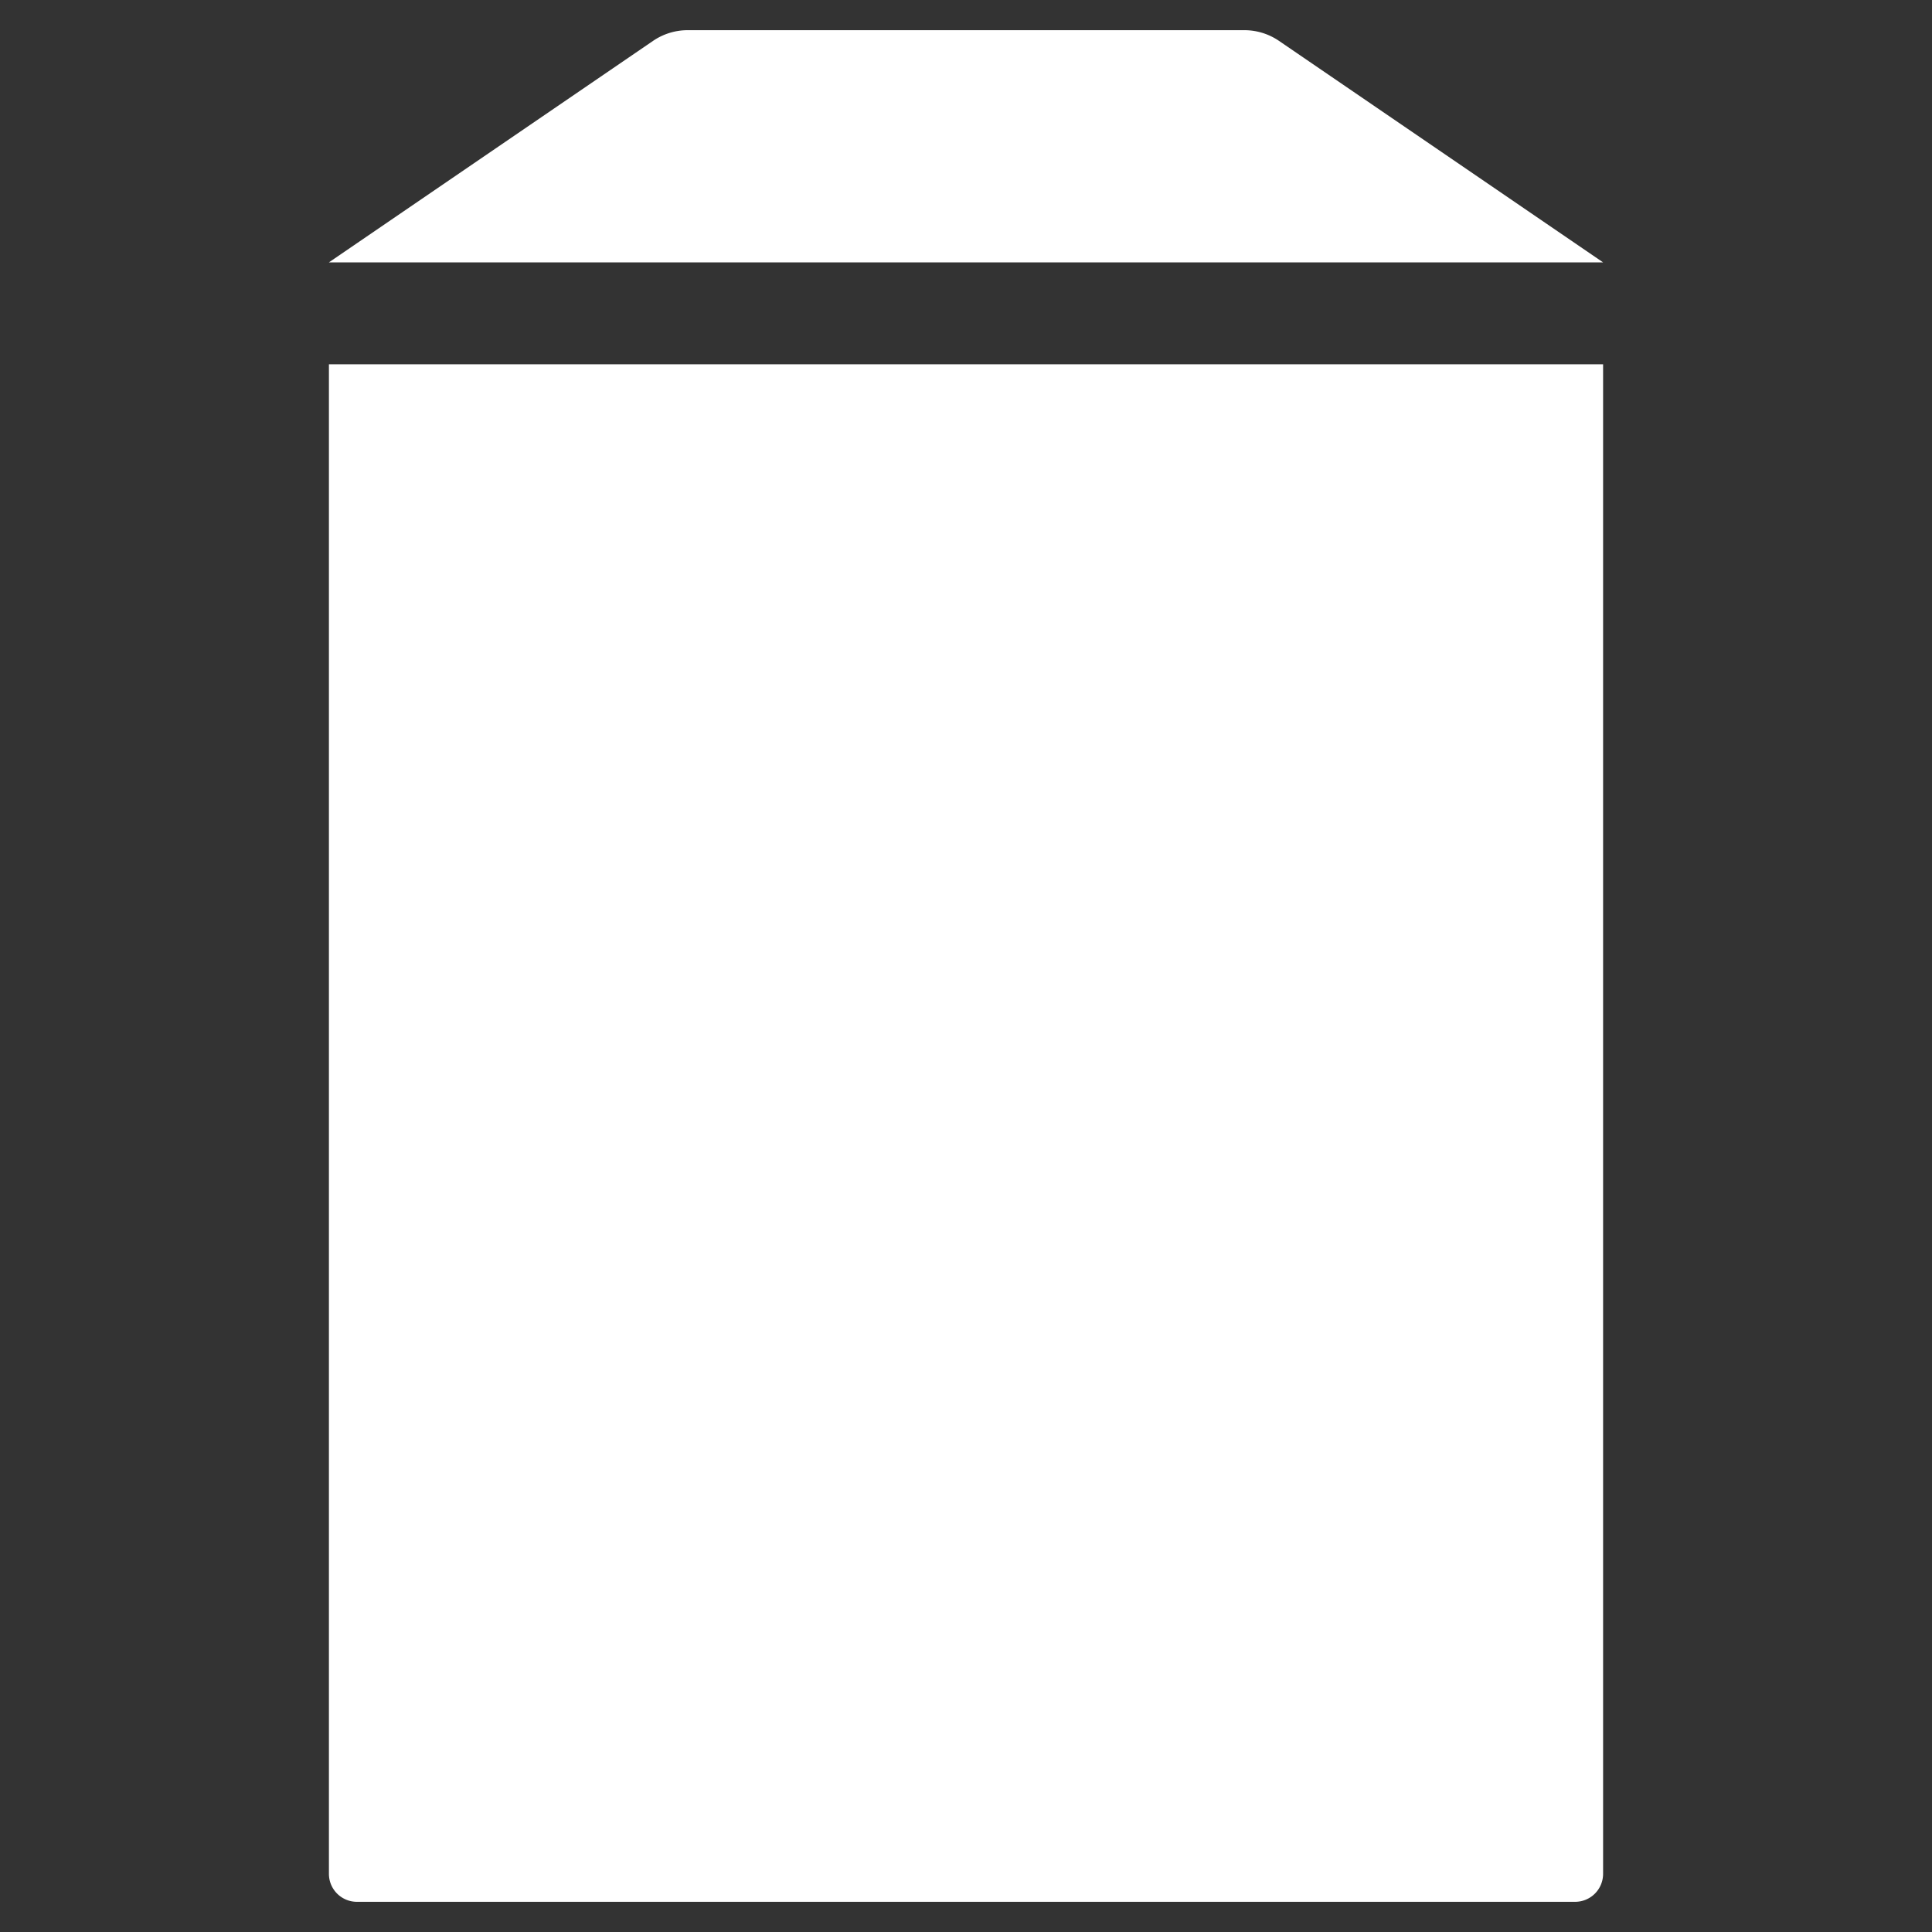 <svg xmlns="http://www.w3.org/2000/svg" viewBox="0 0 128 128">
  <rect x="0" y="0" width="128" height="128" fill="#333333" stroke="none"/>
  <g id="Layer_2" data-name="Layer 2">
    <path
      d="M21.791,24.136h84.418a0,0,0,0,1,0,0V124.146A1.854,1.854,0,0,1,104.354,126H23.646a1.854,1.854,0,0,1-1.854-1.854V24.136a0,0,0,0,1,0,0Z"
      fill="#fff" />
    <path d="M106.209,17.383H21.791L43.264,2.71a4.065,4.065,0,0,1,2.3-.71H82.439a4.065,4.065,0,0,1,2.3.71Z"
      fill="#fff" />
  </g>
</svg>